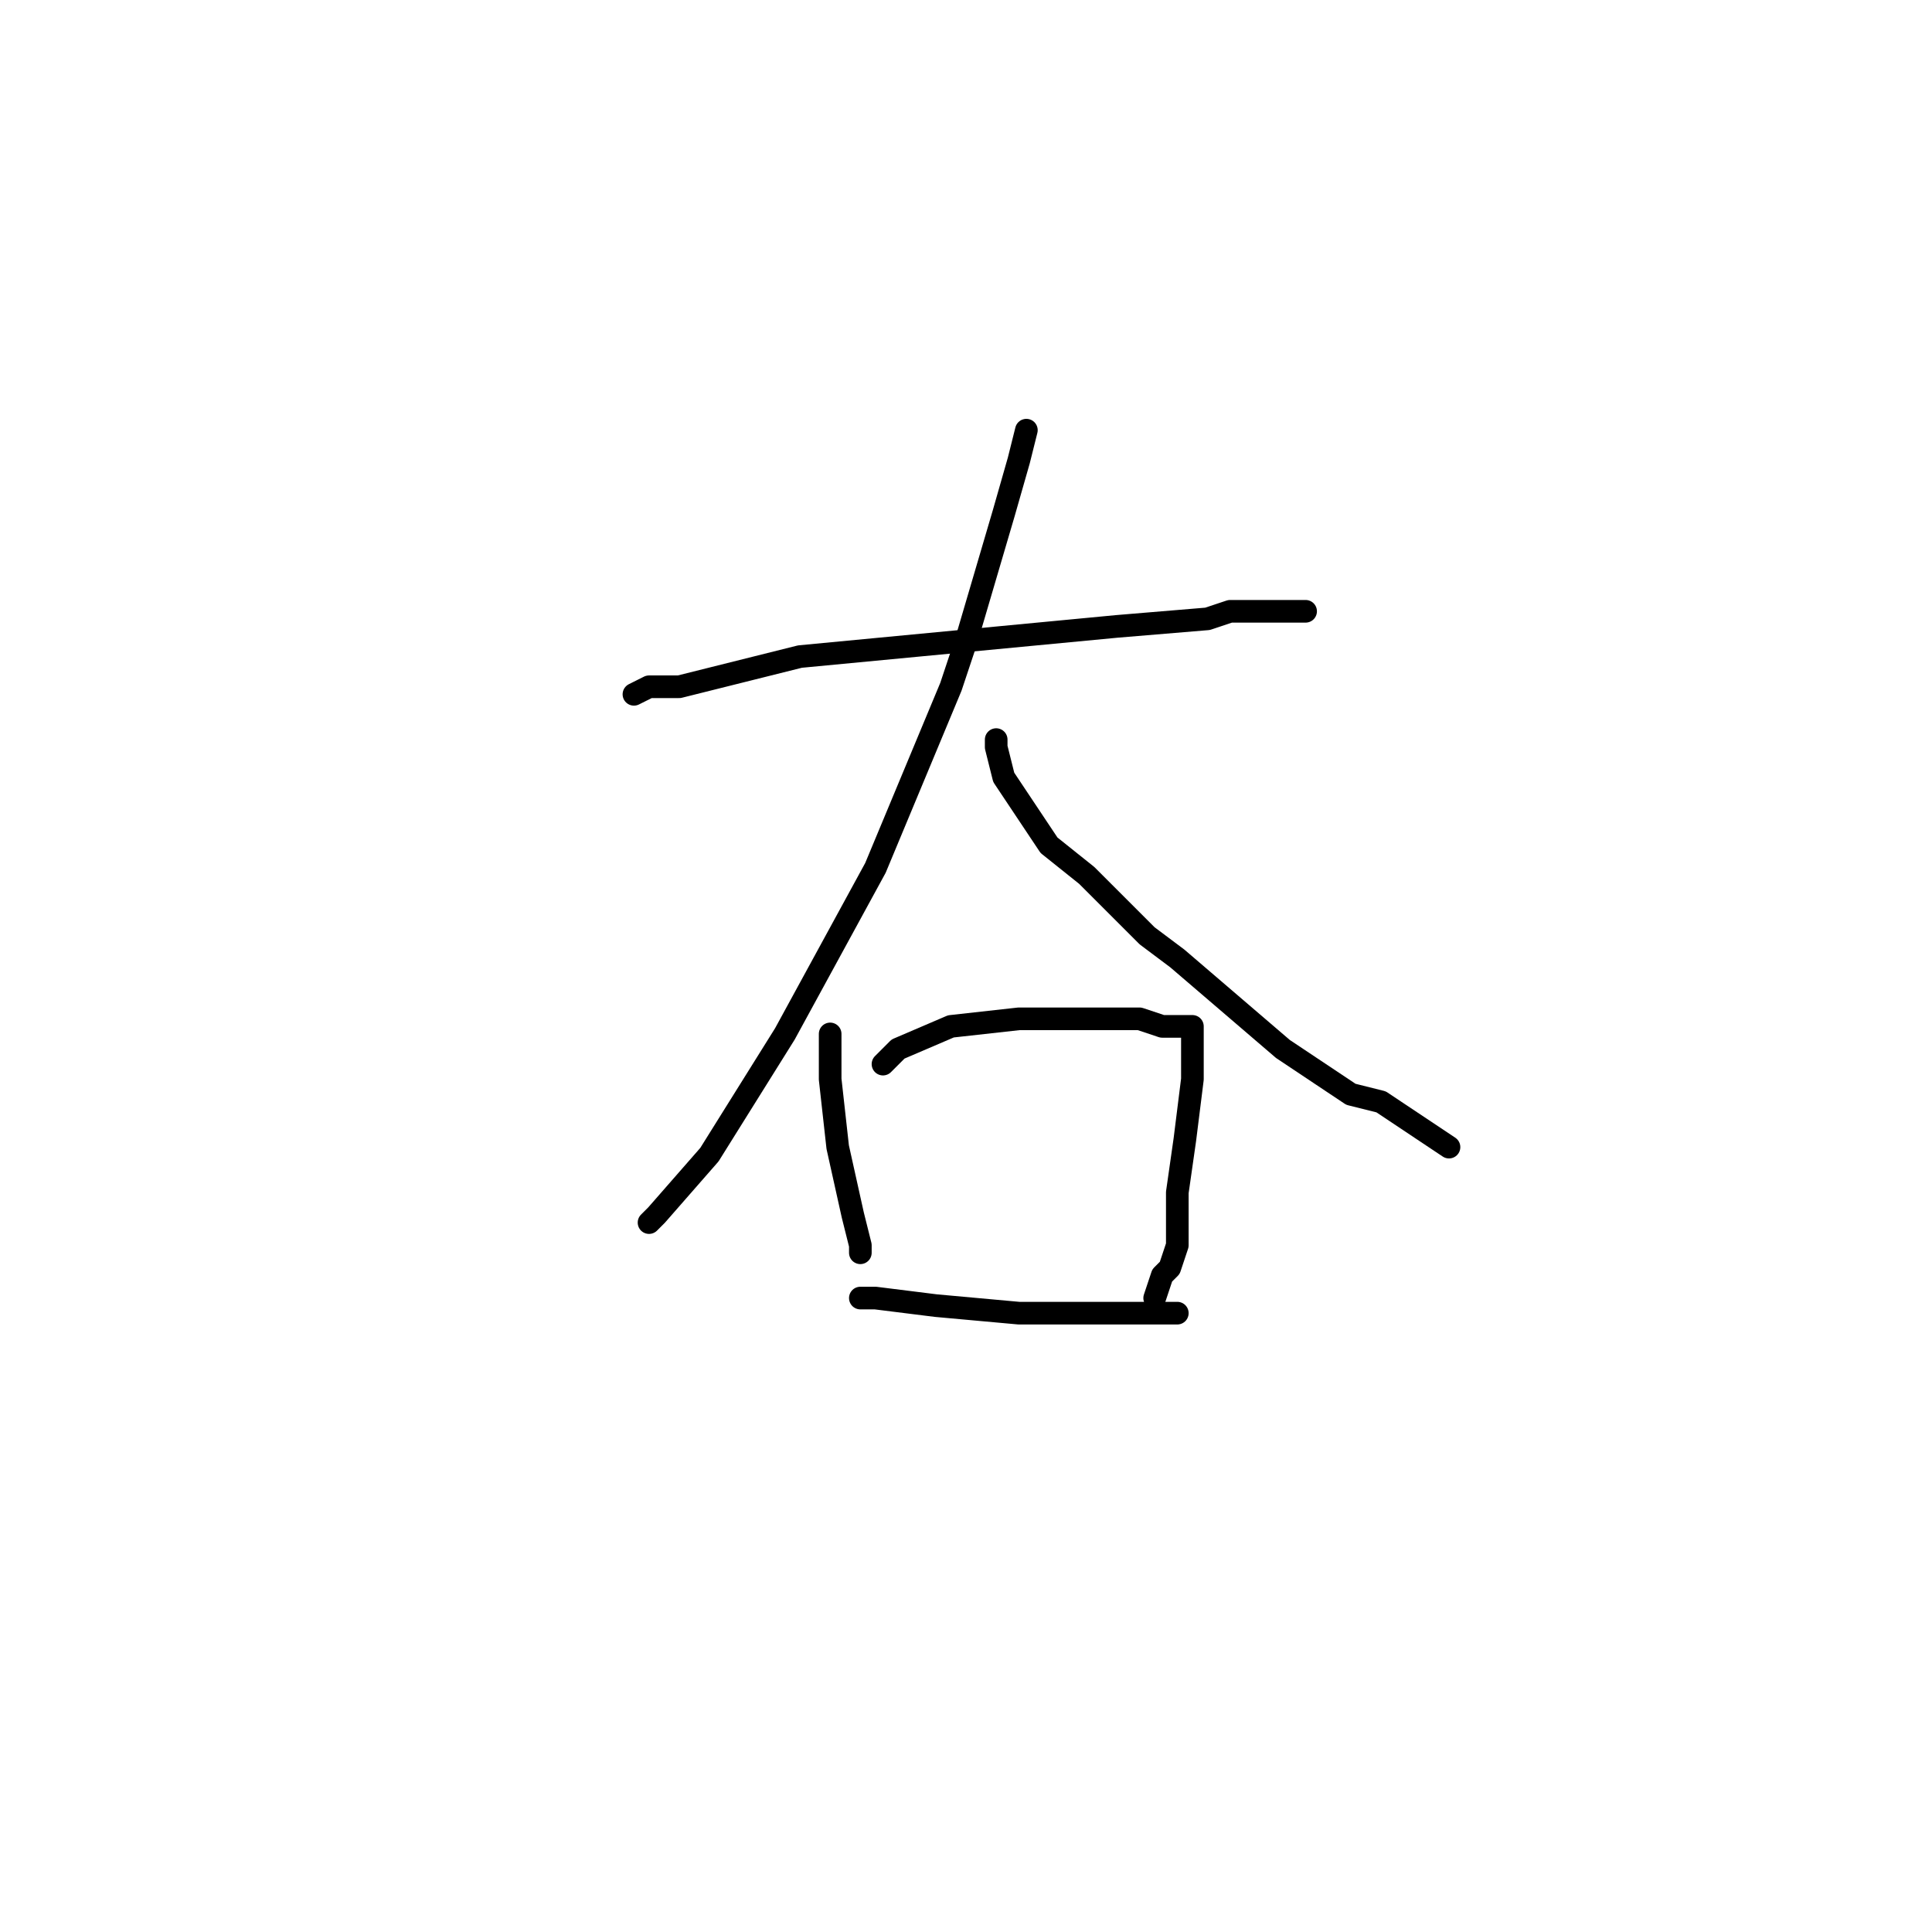 <?xml version="1.0" standalone="no"?>
    <svg width="256" height="256" xmlns="http://www.w3.org/2000/svg" version="1.1">
    <polyline stroke="black" stroke-width="3" stroke-linecap="round" fill="transparent" stroke-linejoin="round" points="86 91 84 92 86 91 90 91 106 87 127 85 148 83 160 82 163 81 170 81 173 81 173 81 " />
        <polyline stroke="black" stroke-width="3" stroke-linecap="round" fill="transparent" stroke-linejoin="round" points="136 57 135 61 133 68 128 85 126 91 116 115 104 137 94 153 87 161 86 162 86 162 " />
        <polyline stroke="black" stroke-width="3" stroke-linecap="round" fill="transparent" stroke-linejoin="round" points="132 98 132 99 133 103 139 112 144 116 152 124 156 127 170 139 179 145 183 146 192 152 192 152 " />
        <polyline stroke="black" stroke-width="3" stroke-linecap="round" fill="transparent" stroke-linejoin="round" points="110 137 110 138 110 143 111 152 113 161 114 165 114 166 114 166 " />
        <polyline stroke="black" stroke-width="3" stroke-linecap="round" fill="transparent" stroke-linejoin="round" points="117 141 119 139 126 136 135 135 144 135 151 135 154 136 155 136 157 136 158 136 158 138 158 143 157 151 156 158 156 165 155 168 154 169 153 172 153 172 " />
        <polyline stroke="black" stroke-width="3" stroke-linecap="round" fill="transparent" stroke-linejoin="round" points="114 172 116 172 124 173 135 174 143 174 145 174 152 174 156 174 156 174 " />
        </svg>